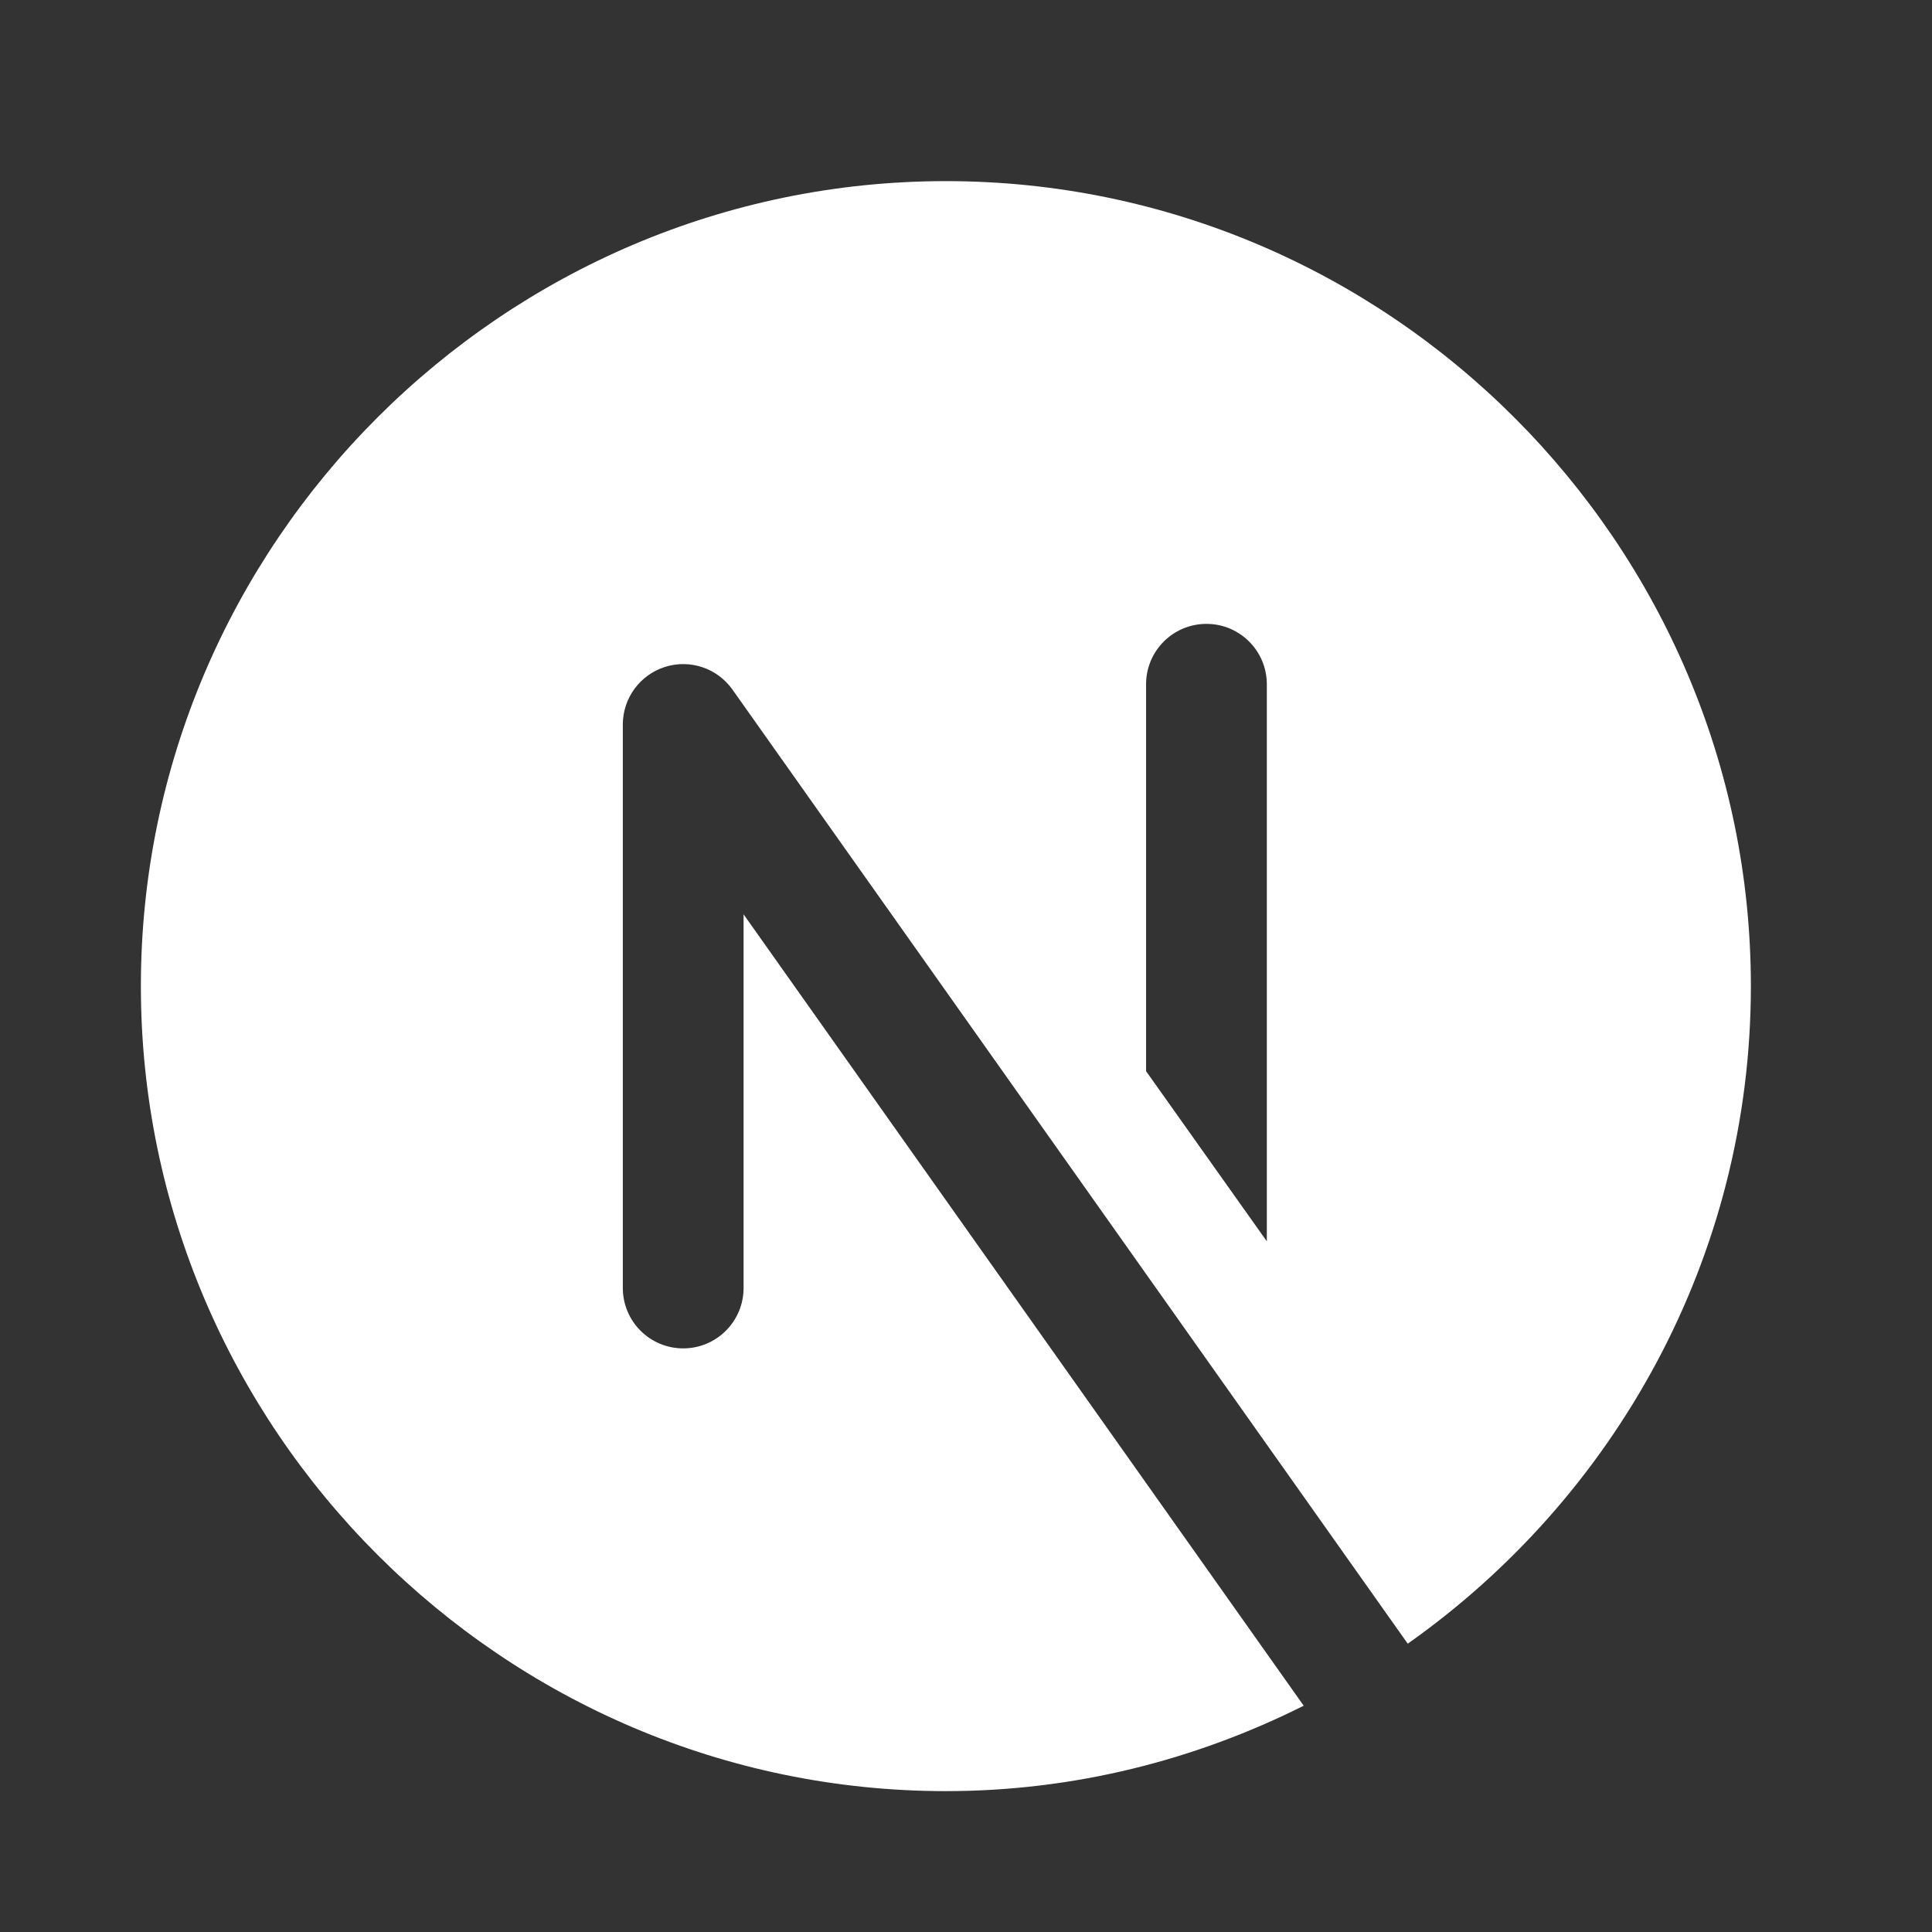 <?xml version="1.0" encoding="UTF-8" standalone="no" ?>
<!DOCTYPE svg PUBLIC "-//W3C//DTD SVG 1.1//EN" "http://www.w3.org/Graphics/SVG/1.1/DTD/svg11.dtd">
<svg xmlns="http://www.w3.org/2000/svg" xmlns:xlink="http://www.w3.org/1999/xlink" version="1.1" width="48" height="48" viewBox="0 0 48 48" xml:space="preserve">
<rect x="0" y="0" width="48" height="48" fill="#333333" stroke="none"/>
<desc>Created with Fabric.js 3.6.6</desc>
<defs>
</defs>
<g transform="matrix(1 0 0 1 23.5 24.5)"  >
<path style="stroke: none; stroke-width: 1; stroke-dasharray: none; stroke-linecap: butt; stroke-dashoffset: 0; stroke-linejoin: miter; stroke-miterlimit: 4; fill: rgb(255,255,255); fill-rule: nonzero; opacity: 1;"  transform=" translate(-24, -24)" d="M 18.974 31.5 c 0 0.828 -0.671 1.5 -1.5 1.5 s -1.5 -0.672 -1.5 -1.5 v -14 c 0 -0.653 0.423 -1.231 1.045 -1.43 c 0.625 -0.198 1.302 0.03 1.679 0.563 l 16.777 23.704 C 40.617 36.709 44 30.735 44 24 c 0 -11 -9 -20 -20 -20 S 4 13 4 24 s 9 20 20 20 c 3.192 0 6.206 -0.777 8.89 -2.122 L 18.974 22.216 V 31.5 z M 28.974 16.5 c 0 -0.828 0.671 -1.5 1.5 -1.5 s 1.5 0.672 1.5 1.5 v 13.84 l -3 -4.227 V 16.5 z" stroke-linecap="round" />
</g>
</svg>
